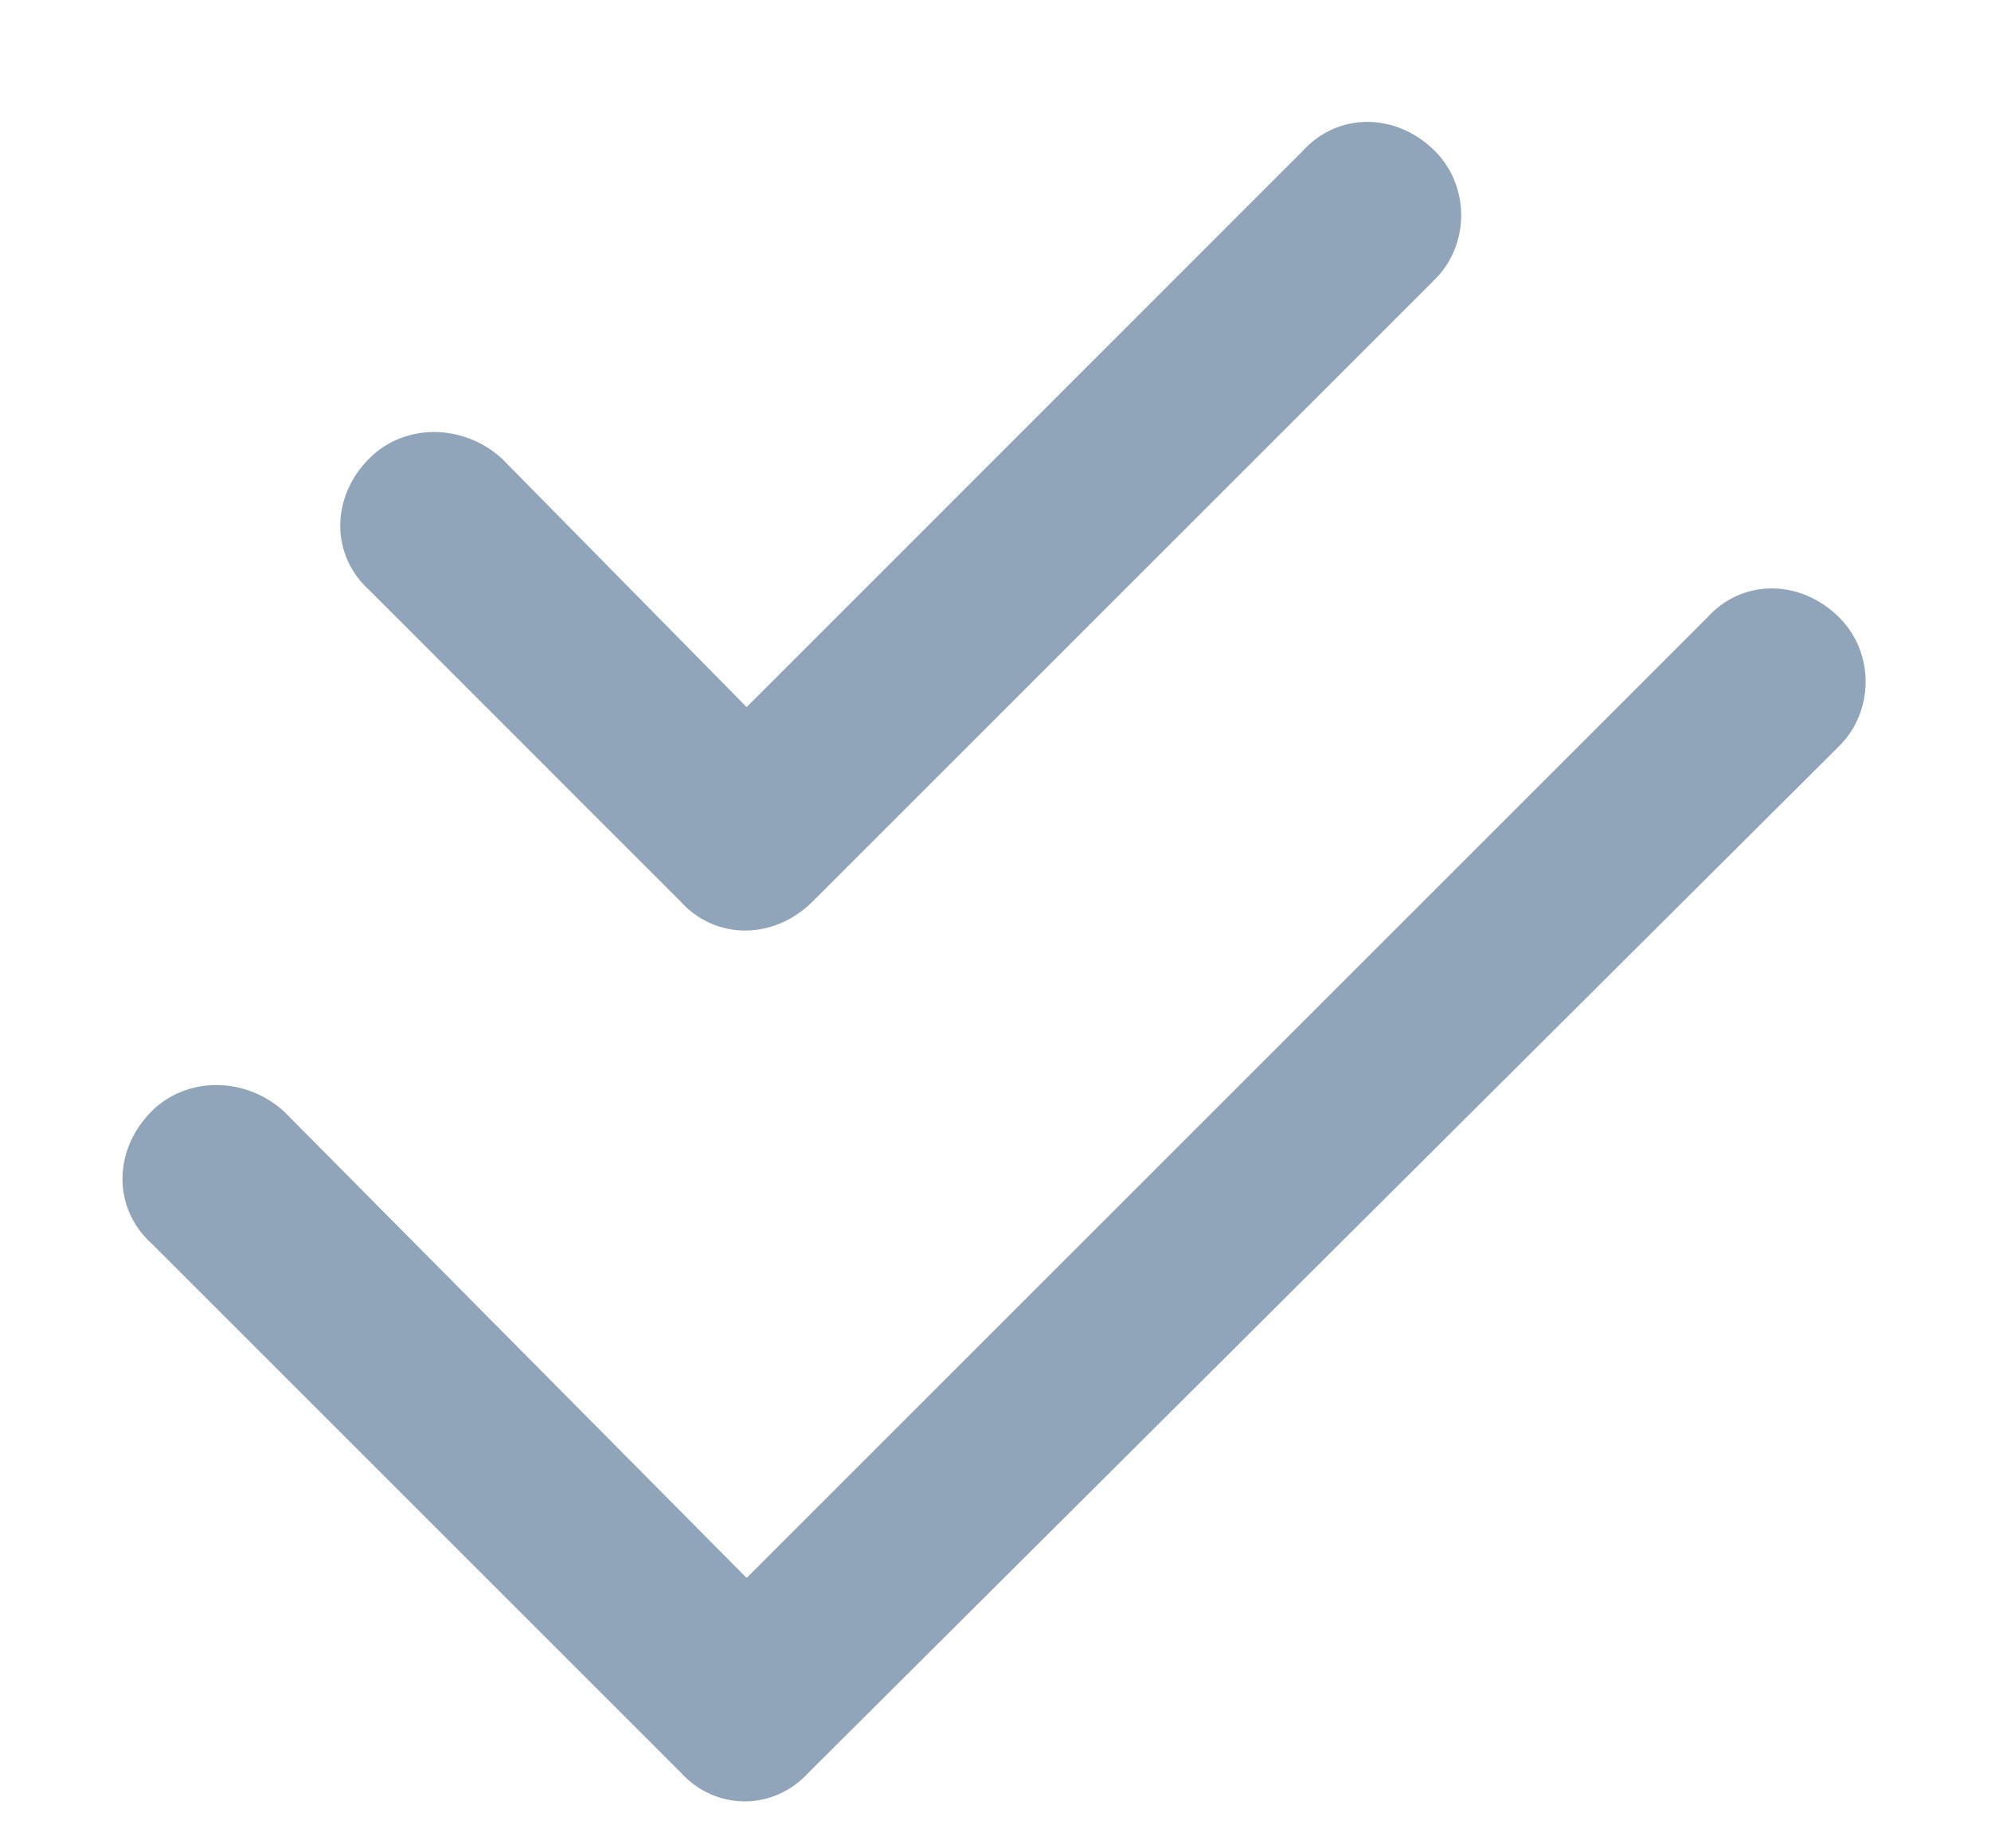 <svg width="14" height="13" viewBox="0 0 14 13" fill="none" xmlns="http://www.w3.org/2000/svg">
<path d="M10.09 1.965L5.715 6.34C5.441 6.613 5.031 6.613 4.785 6.34L2.598 4.152C2.324 3.906 2.324 3.496 2.598 3.223C2.844 2.977 3.254 2.977 3.527 3.223L5.25 4.973L9.16 1.062C9.406 0.789 9.816 0.789 10.09 1.062C10.336 1.309 10.336 1.719 10.09 1.965ZM12.934 5.246L5.688 12.465C5.441 12.738 5.031 12.738 4.785 12.465L1.066 8.746C0.793 8.5 0.793 8.09 1.066 7.816C1.312 7.57 1.723 7.57 1.996 7.816L5.25 11.098L12.004 4.344C12.25 4.07 12.66 4.07 12.934 4.344C13.18 4.59 13.18 5 12.934 5.246Z" fill="#91A5BA"/>
</svg>
